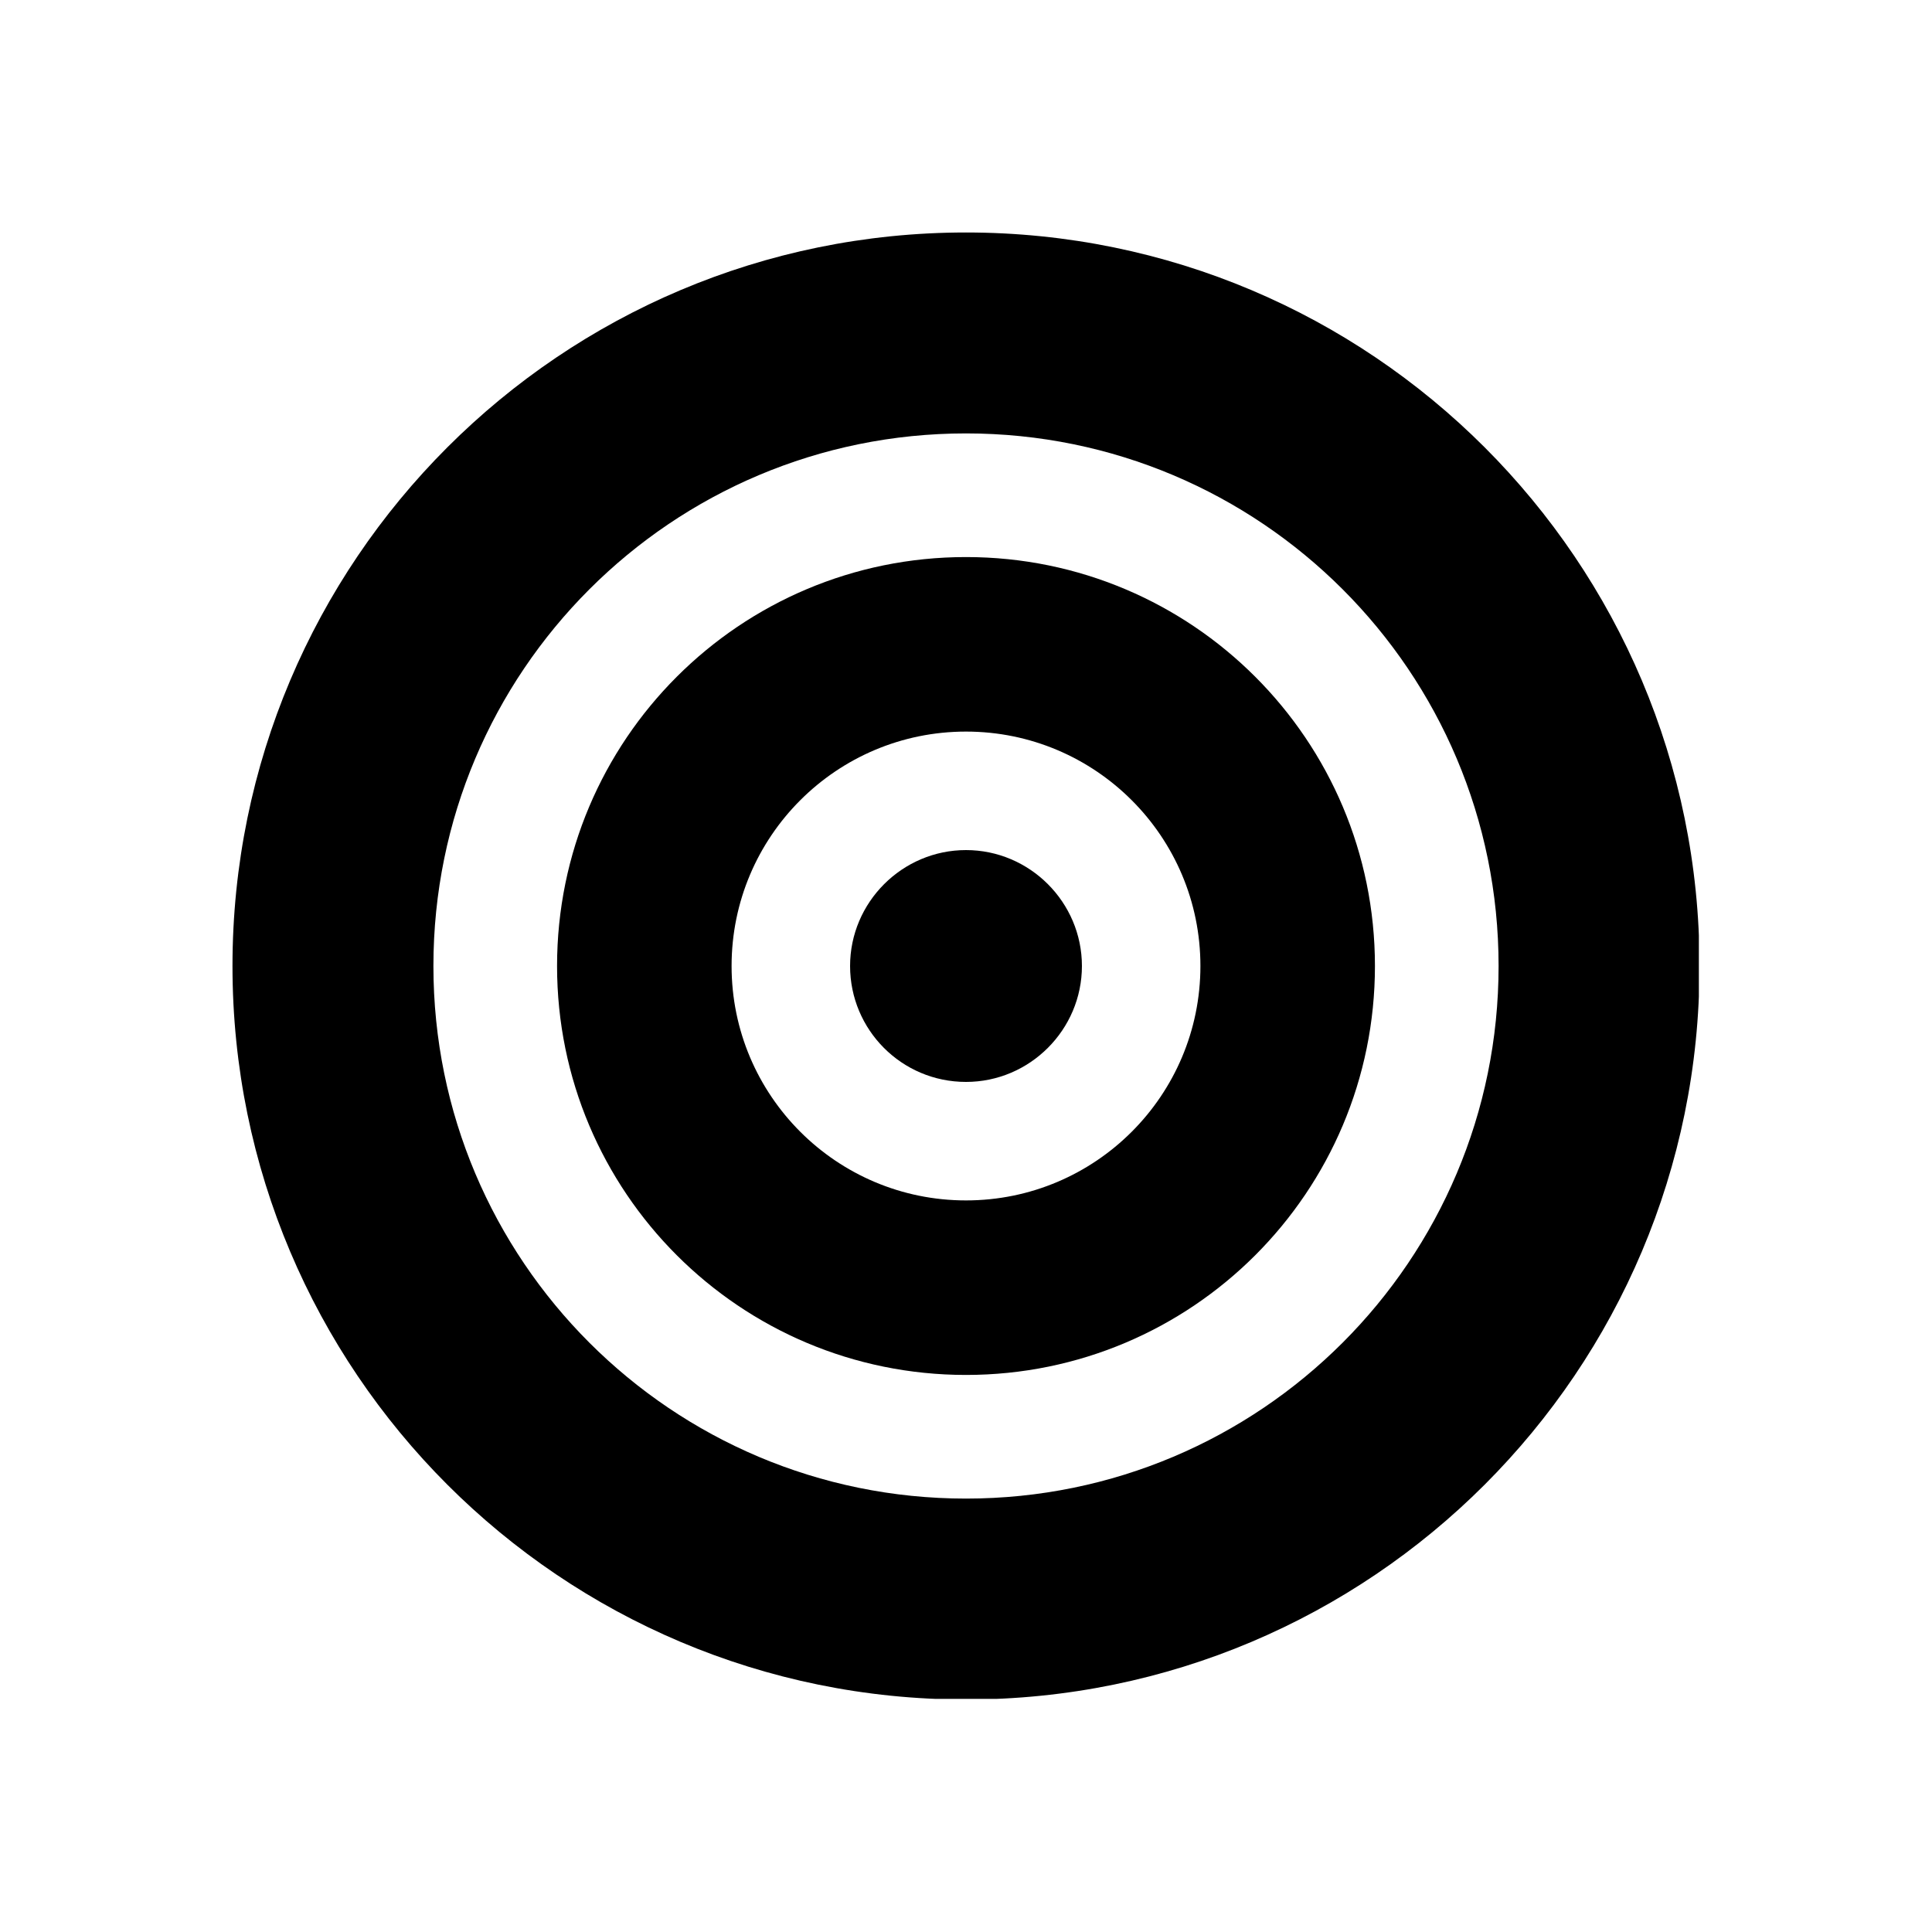 <?xml version="1.0" encoding="UTF-8"?>
<svg id="Capa_1" xmlns="http://www.w3.org/2000/svg" xmlns:xlink="http://www.w3.org/1999/xlink" viewBox="0 0 30 30">
  <defs>
    <style>
      .cls-1 {
        fill: currentColor;
      }

      .cls-2 {
        fill: currentColor;
      }

      .cls-3 {
        clip-path: url(#clippath);
      }
    </style>
    <clipPath id="clippath">
      <rect class="cls-1" x="3.61" y="3.61" width="22.77" height="22.77"/>
    </clipPath>
  </defs>
  <g class="cls-3">
    <g id="Grupo_35726">
      <path id="Trazado_19643" class="cls-2" d="M15,3.61c-6.29,0-11.39,5.1-11.39,11.39s5.1,11.39,11.39,11.39,11.39-5.1,11.39-11.39S21.29,3.61,15,3.61M15,23.27c-4.57,0-8.27-3.7-8.27-8.27s3.7-8.27,8.27-8.27,8.27,3.7,8.27,8.27-3.7,8.27-8.27,8.27h0"/>
      <path id="Trazado_19644" class="cls-2" d="M15,8.65c-3.51,0-6.35,2.84-6.35,6.35s2.84,6.35,6.35,6.35,6.35-2.84,6.35-6.35h0c0-3.51-2.84-6.35-6.35-6.35h0M15,18.64c-2.01,0-3.64-1.63-3.64-3.64s1.63-3.64,3.64-3.64,3.64,1.63,3.64,3.64c0,2.01-1.63,3.64-3.64,3.64h0"/>
      <path id="Trazado_19645" class="cls-2" d="M13.2,15c0-.99.81-1.8,1.8-1.8.99,0,1.8.81,1.8,1.8,0,.99-.81,1.8-1.8,1.8-1,0-1.8-.81-1.8-1.8"/>
    </g>
  </g>
</svg>
